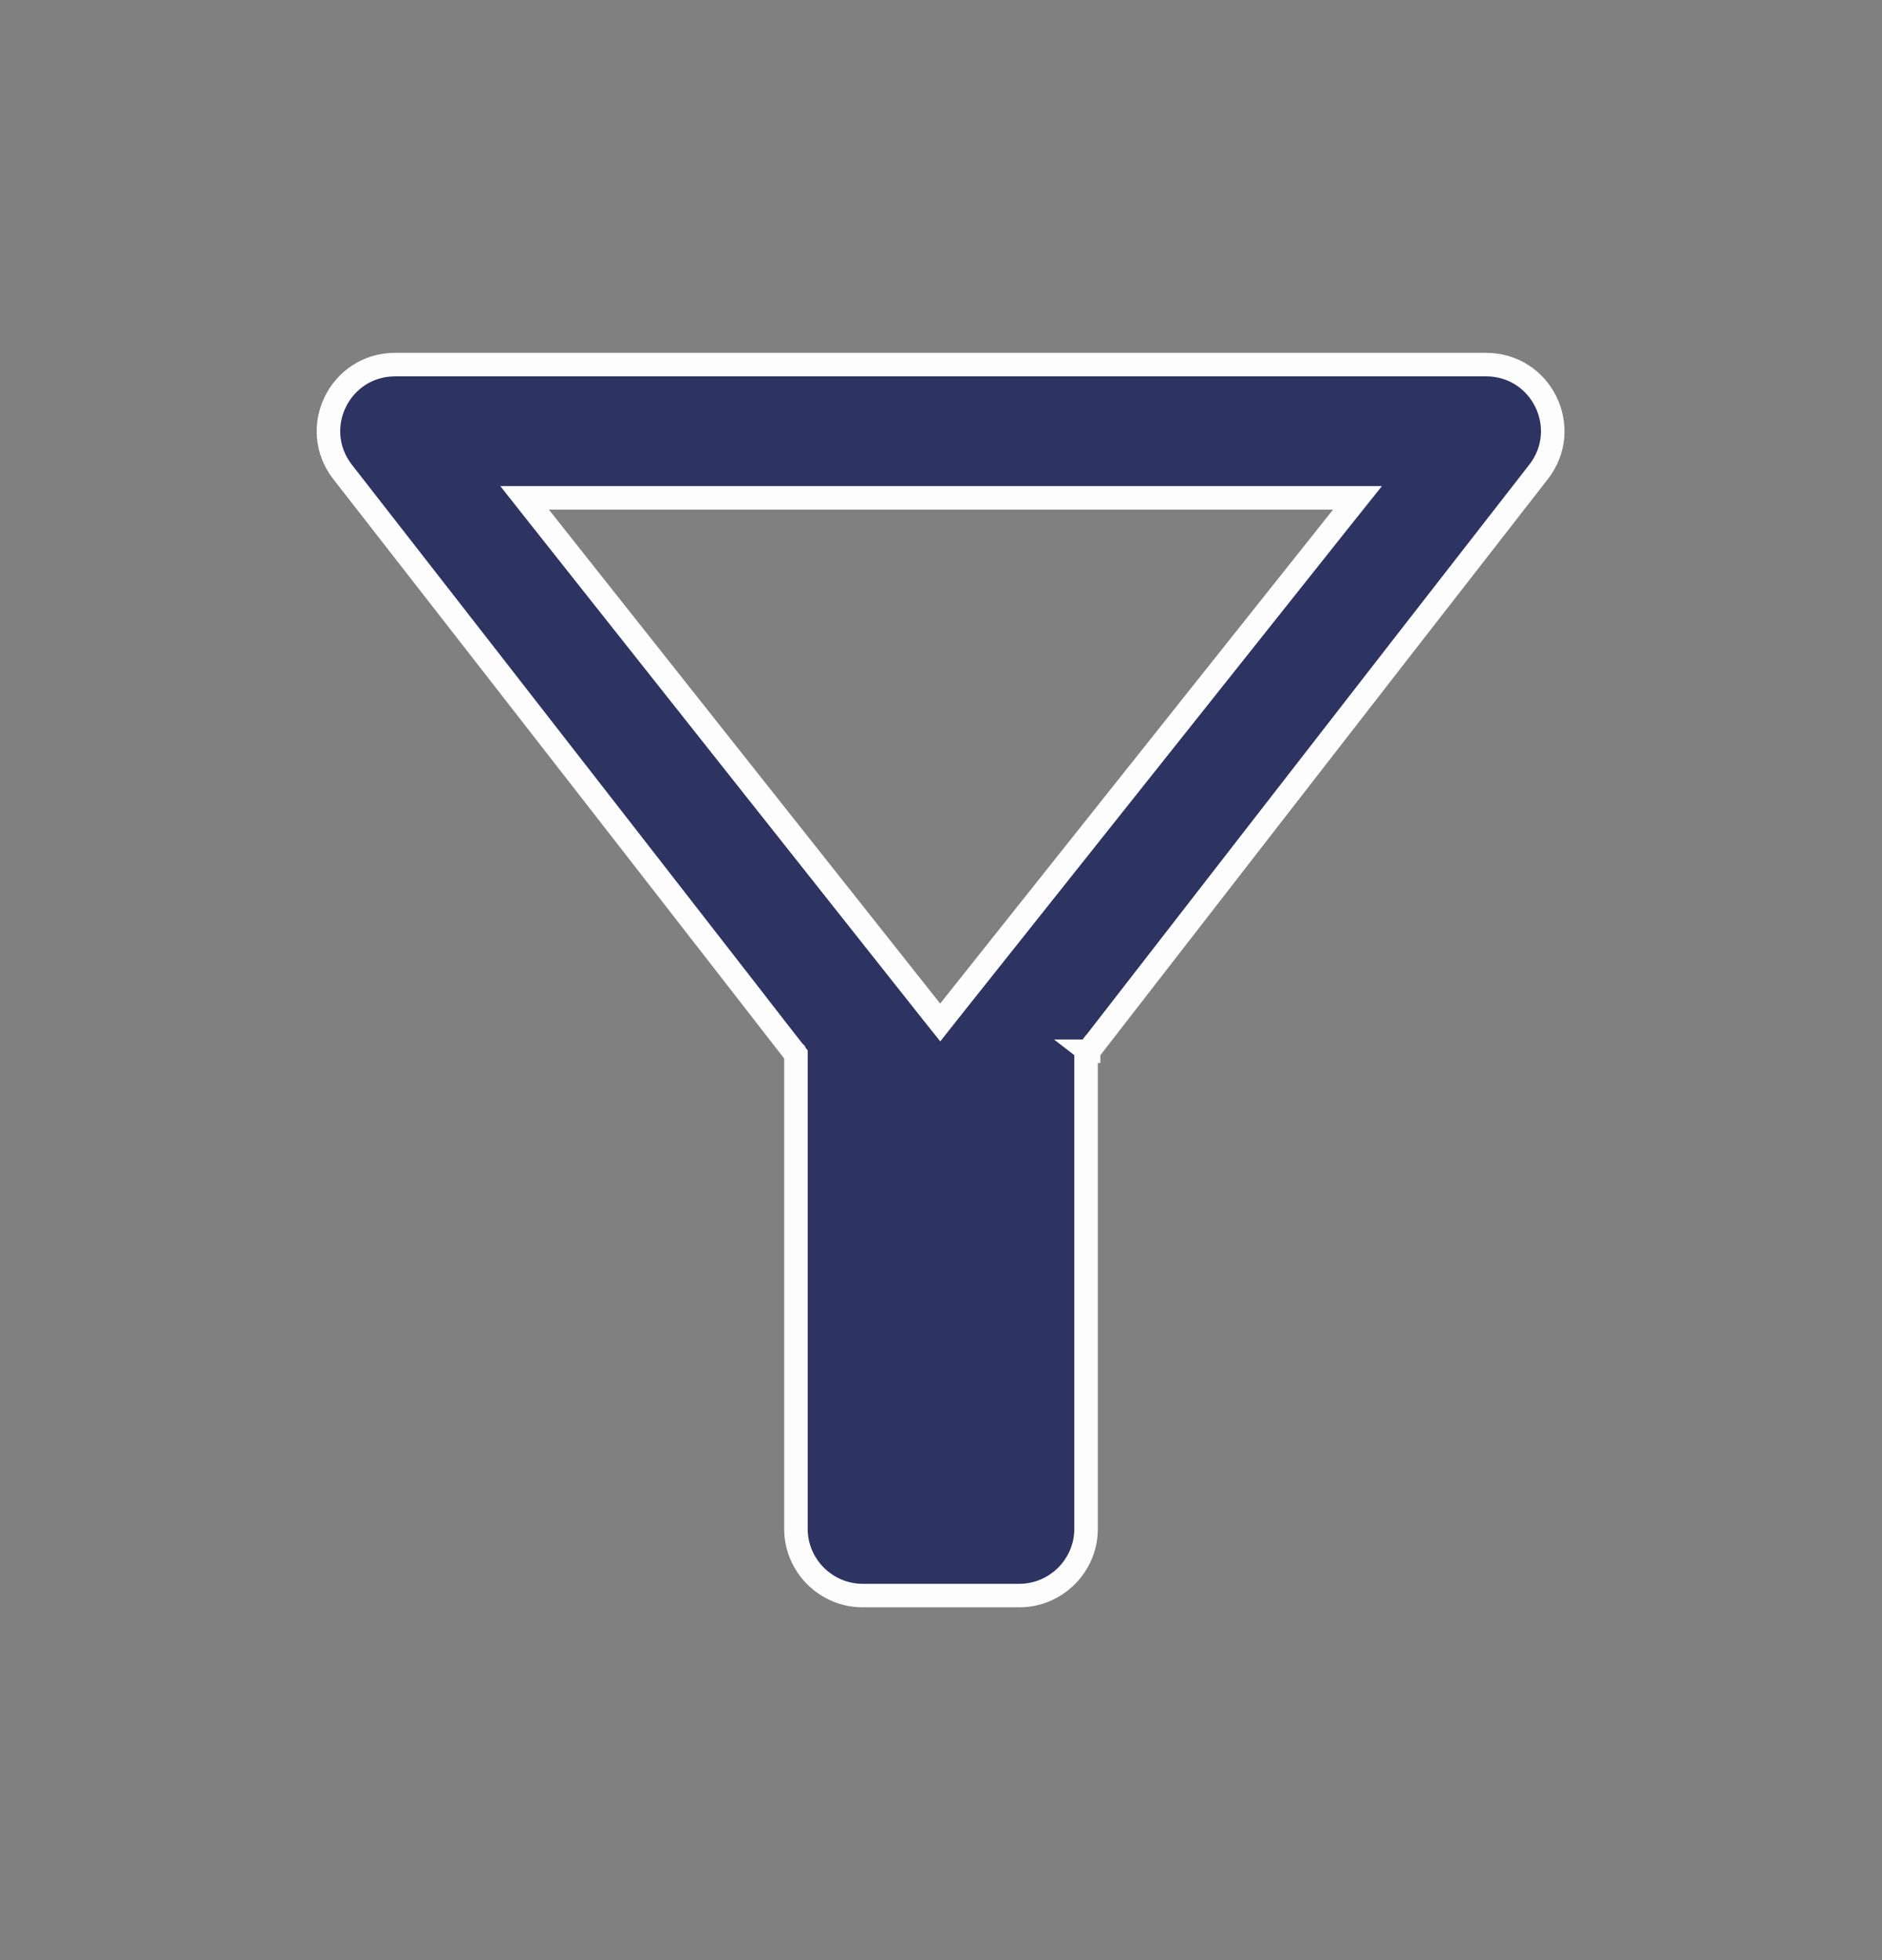 <svg width="24" height="25" viewBox="0 0 24 25" fill="none" xmlns="http://www.w3.org/2000/svg">
<rect x="0" y="0" width="24" height="25" fill="#808080" stroke="none"/>
<g clip-path="url(#clip0_1_13464)">
<path d="M7 6.35H6.69L6.882 6.593L11.872 12.893L11.99 13.041L12.107 12.893L17.117 6.593L17.311 6.35H17H7ZM10 13.5L10.118 13.408L10.118 13.408L10.118 13.407L10.116 13.405L10.108 13.394L10.076 13.353L9.954 13.197L9.504 12.617C9.123 12.127 8.593 11.446 8.001 10.684C6.816 9.161 5.378 7.313 4.368 6.018C3.935 5.457 4.334 4.65 5.04 4.65H18.95C19.656 4.65 20.055 5.457 19.621 6.018C18.611 7.313 17.176 9.161 15.994 10.684C15.403 11.446 14.874 12.127 14.494 12.618L14.045 13.197L13.924 13.354L13.892 13.394L13.884 13.405L13.882 13.407L13.882 13.408L13.881 13.408L14 13.5L13.881 13.408L13.85 13.449V13.5V19.5C13.85 19.967 13.467 20.35 13 20.35H11C10.533 20.35 10.15 19.967 10.15 19.5V13.5V13.449L10.118 13.408L10 13.5Z" fill="#2D3462" stroke="#FDFDFD" stroke-width="0.3"/>
</g>
<defs>
<clipPath id="clip0_1_13464">
<rect width="24" height="24" fill="white" transform="translate(0 0.5)"/>
</clipPath>
</defs>
</svg>